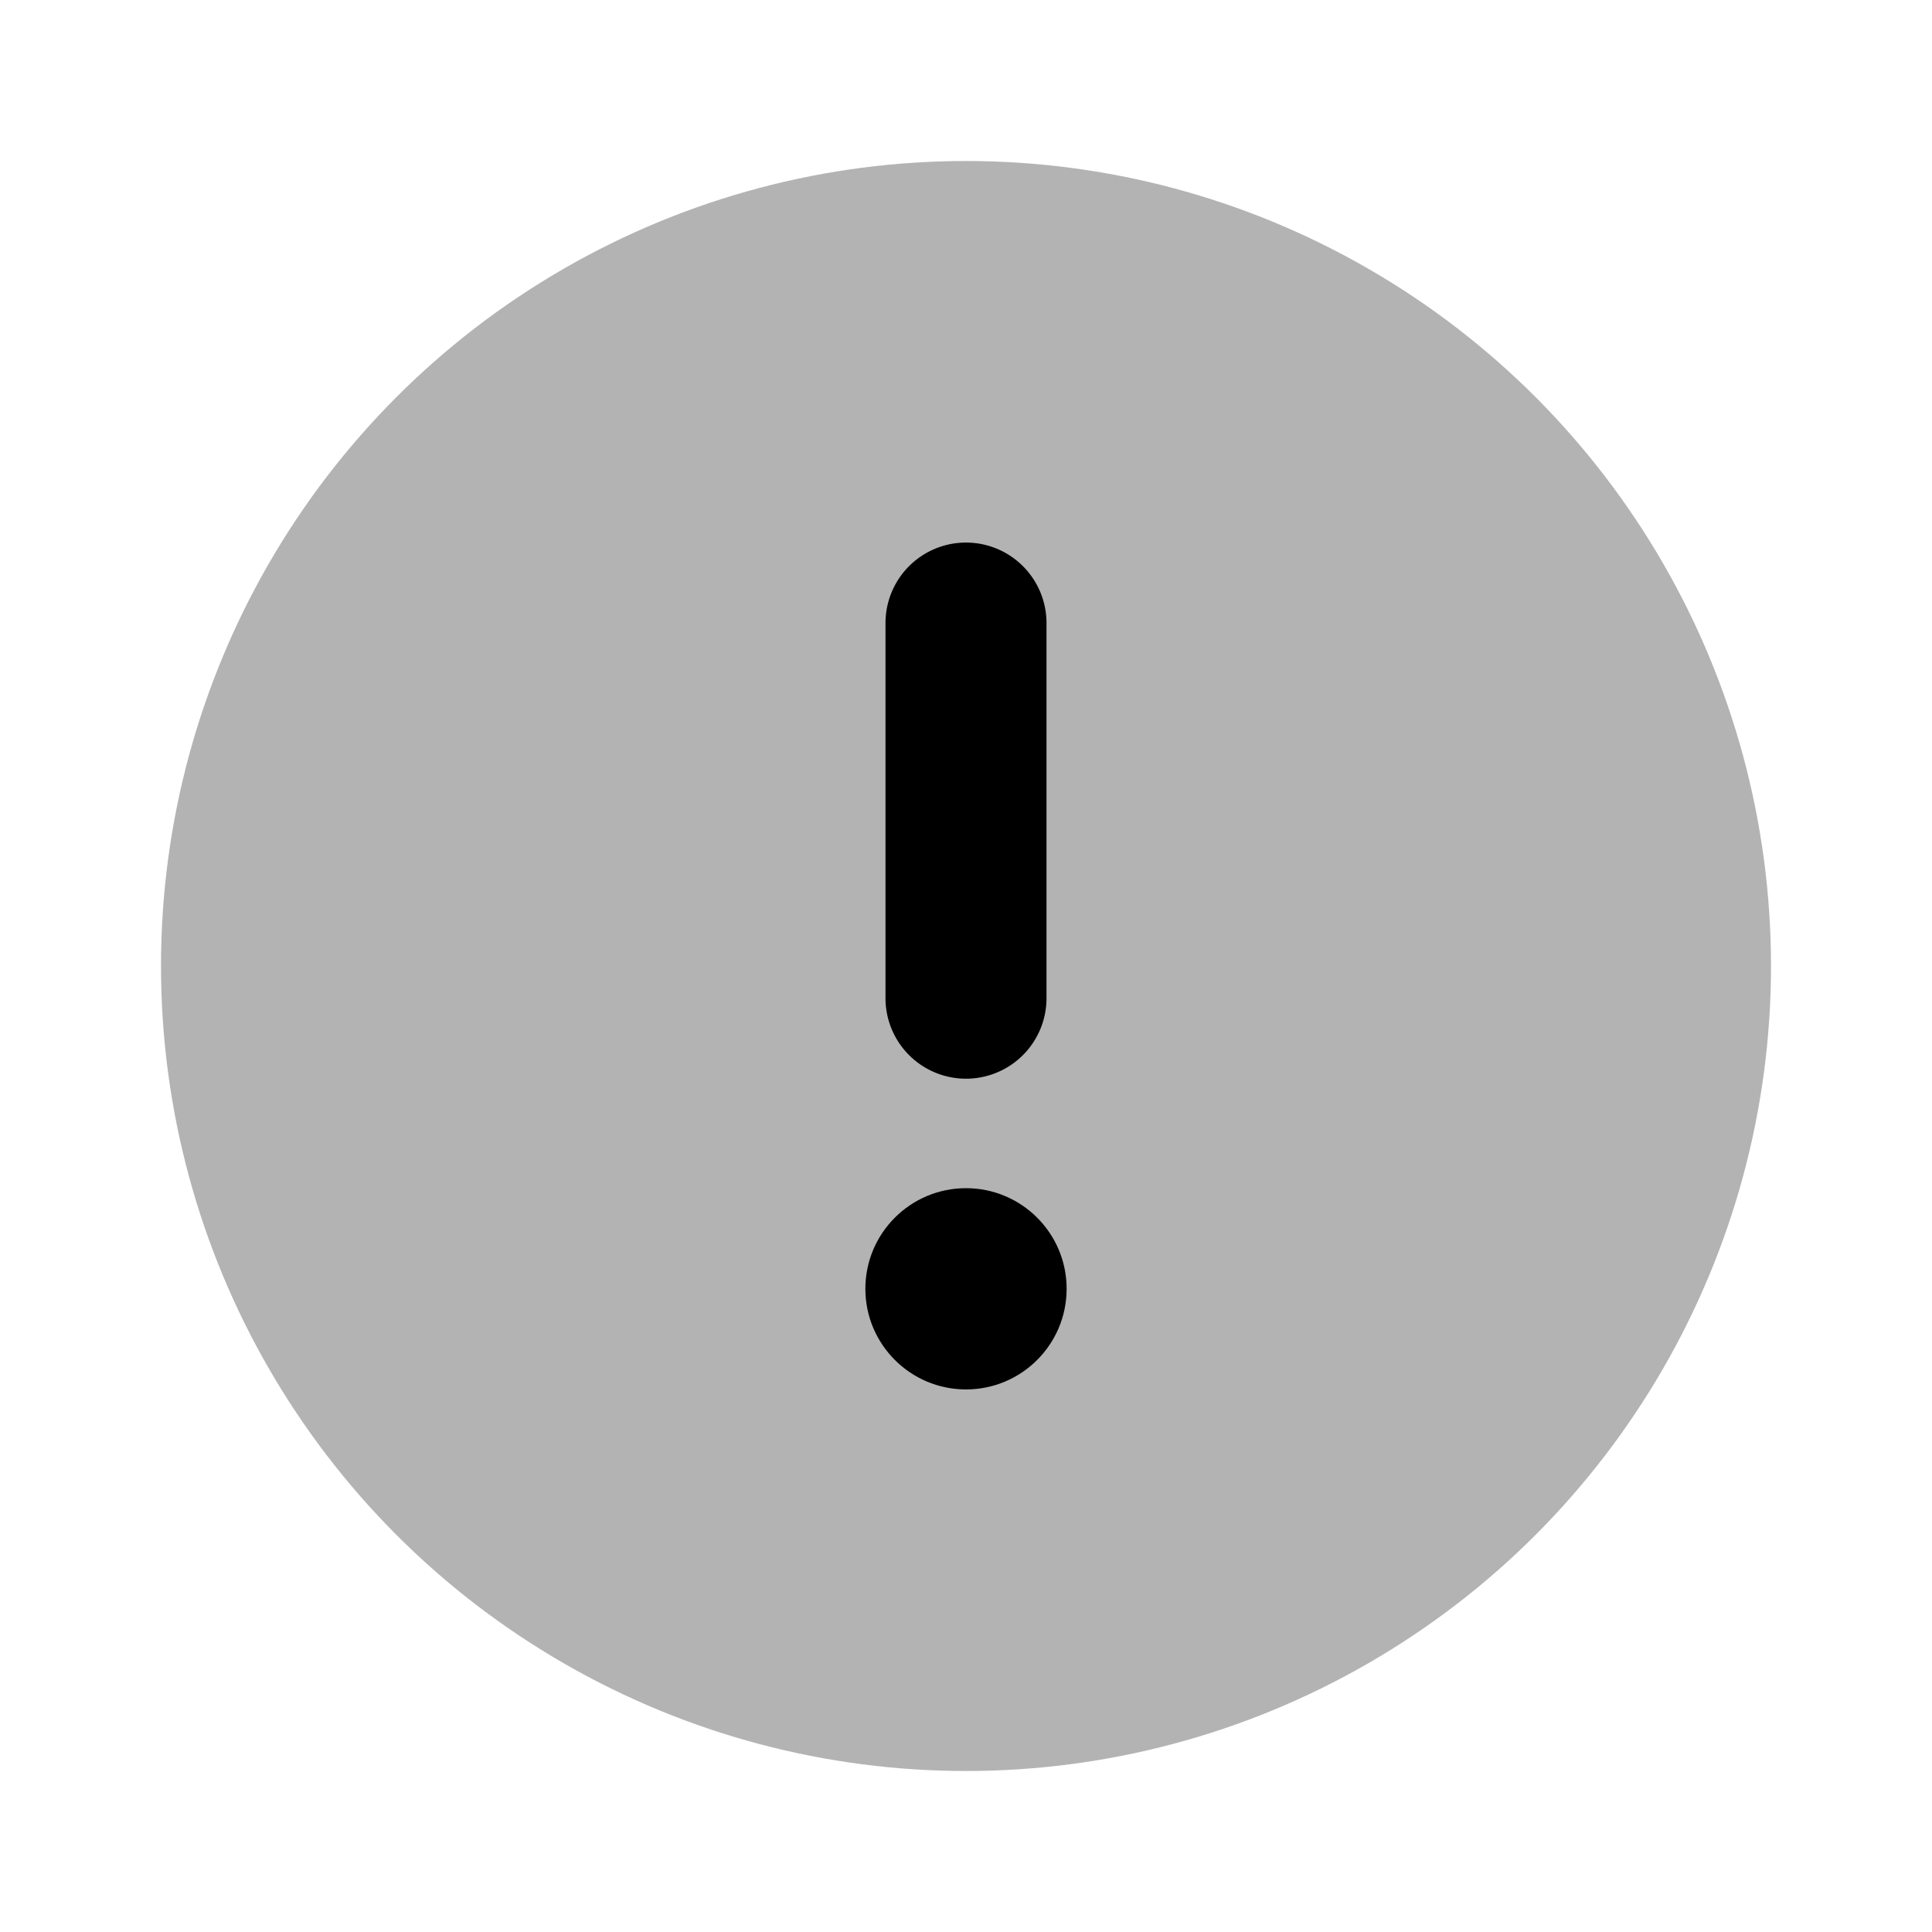 <svg xmlns="http://www.w3.org/2000/svg" viewBox="0 0 24 24"><defs><style>.cls-1{opacity:0.3;}</style></defs><g id="support"><g id="information-1"><circle class="cls-1" cx="12" cy="12" r="10"/><path d="M12,13.4a1,1,0,0,0,1-1V7.74a1,1,0,0,0-2,0V12.4A1,1,0,0,0,12,13.4Z"/><circle cx="12" cy="16.01" r="1.25"/></g></g></svg>